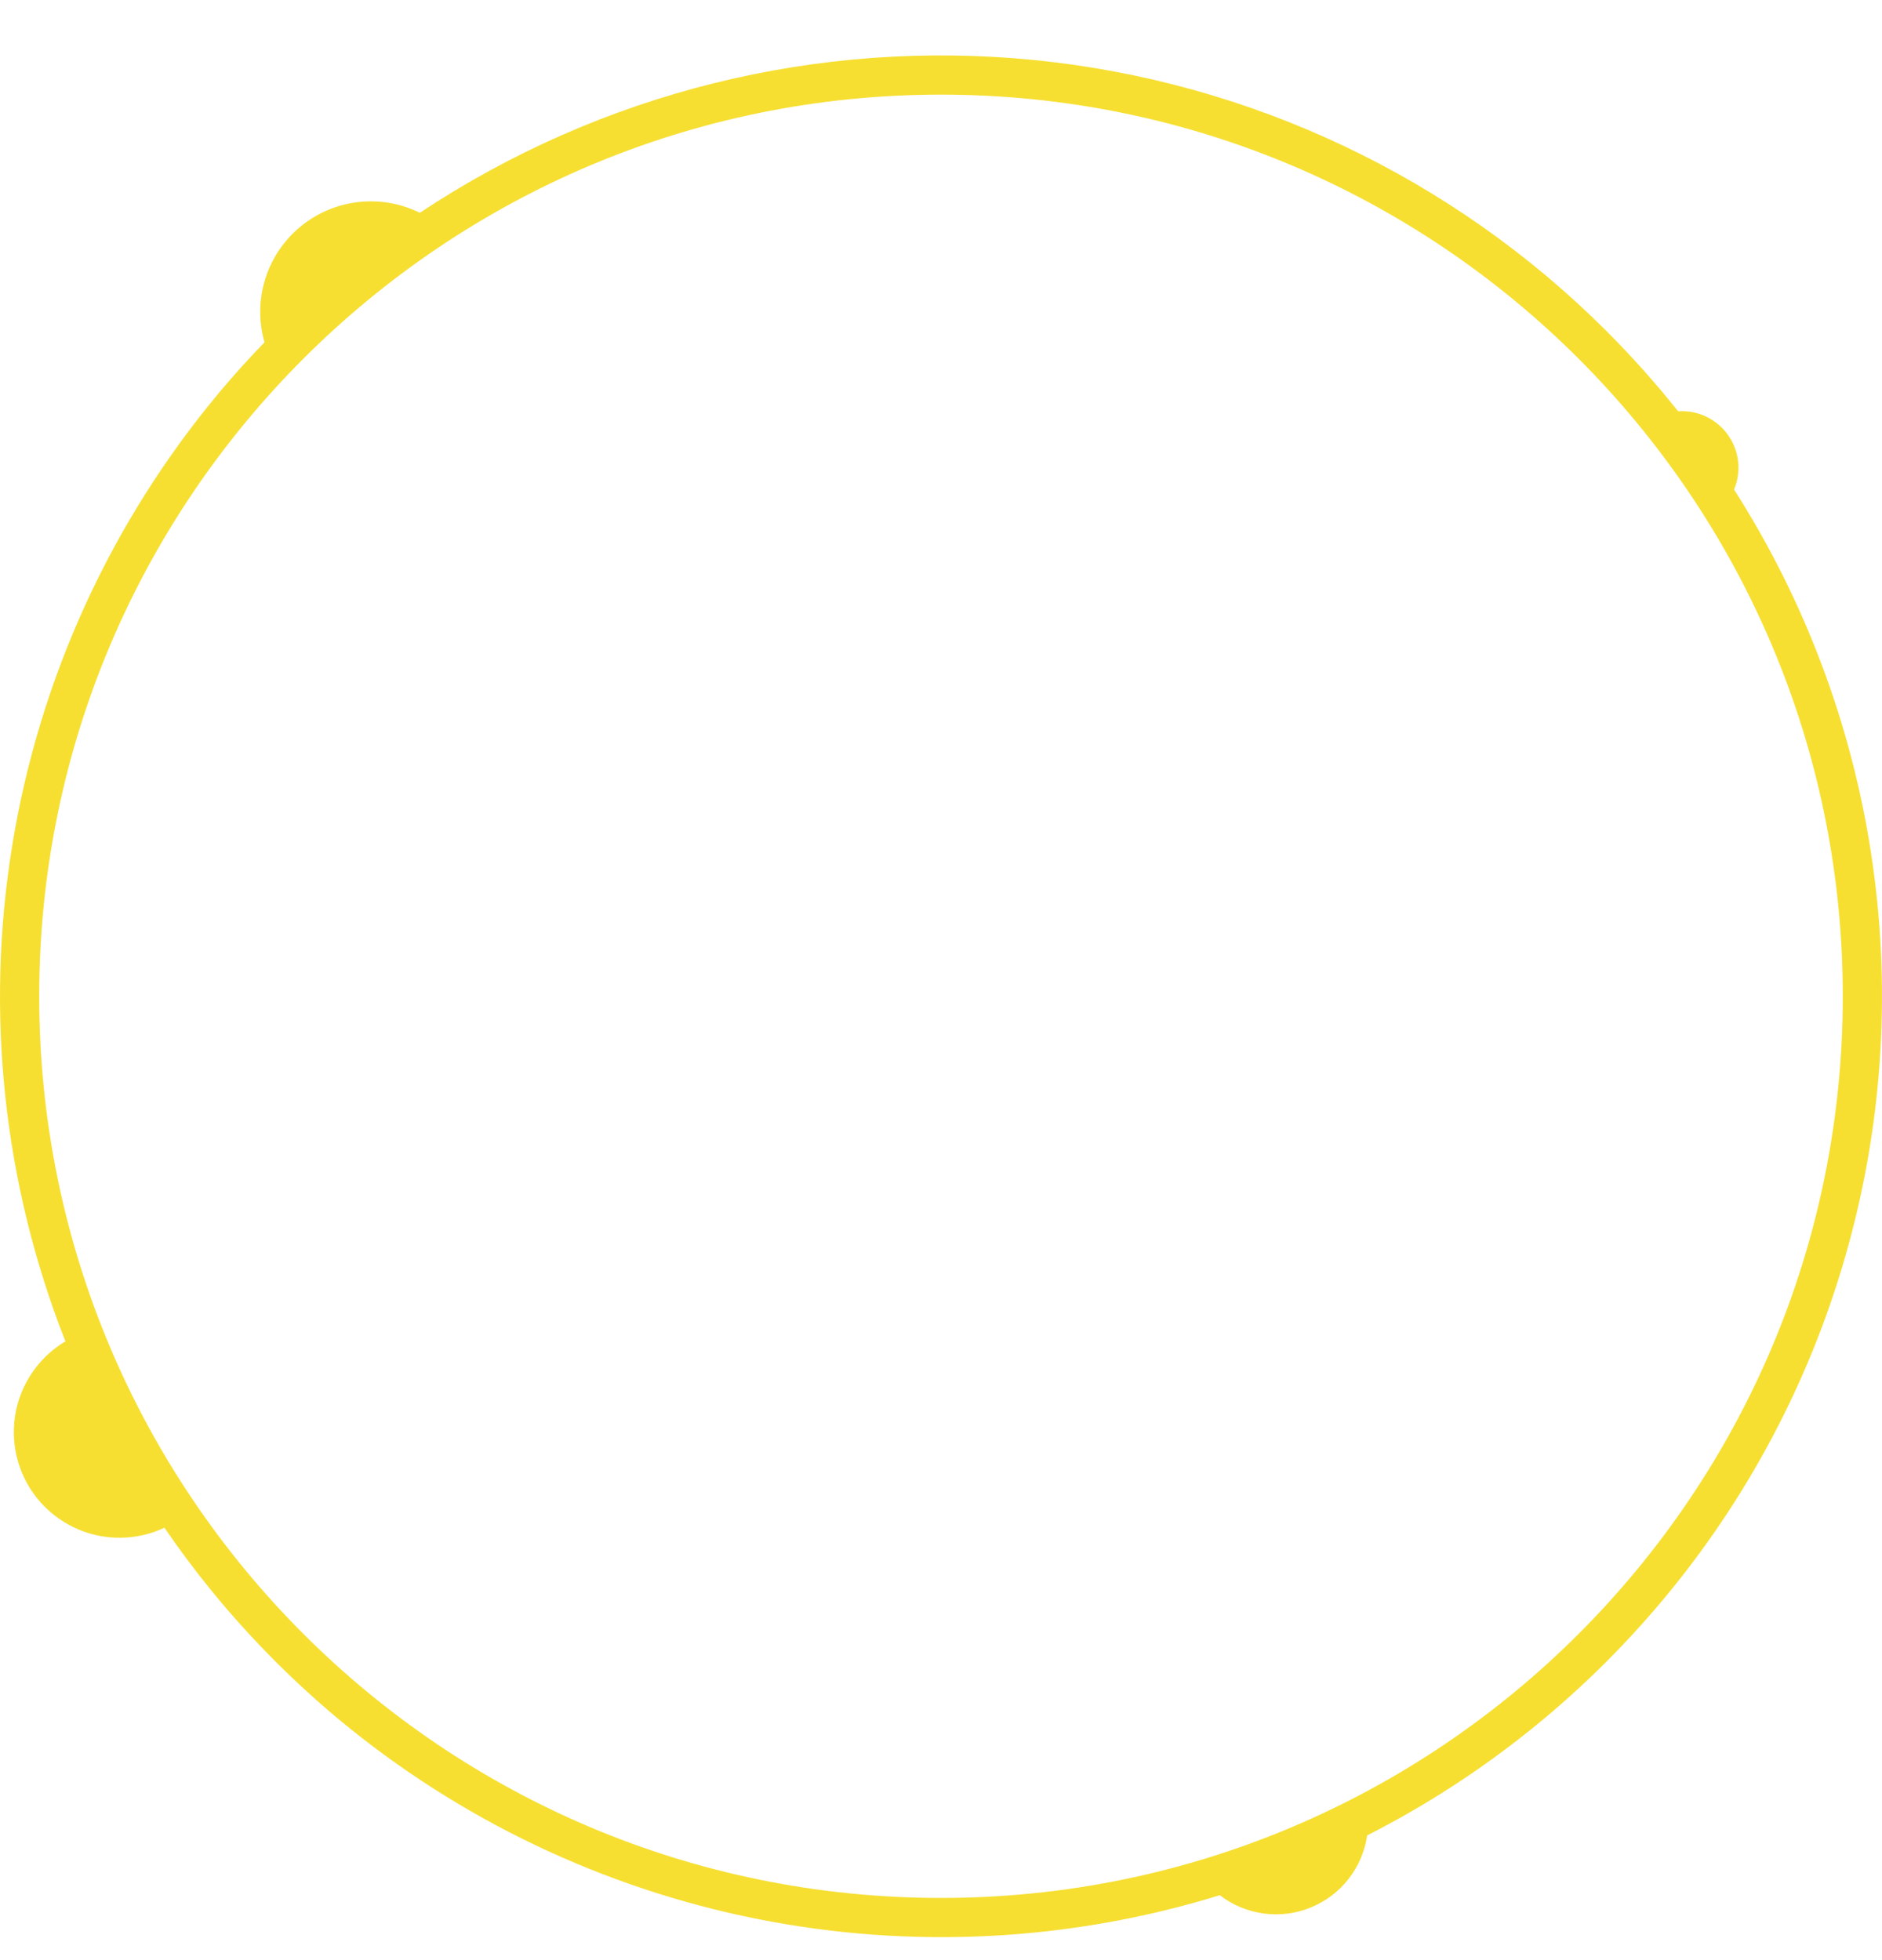 <svg width="24" height="25" viewBox="0 0 24 25" fill="none" xmlns="http://www.w3.org/2000/svg">
<path fill-rule="evenodd" clip-rule="evenodd" d="M1.098 19.544C1.426 19.653 1.784 19.632 2.097 19.485C2.288 19.765 2.492 20.037 2.706 20.299C2.96 20.61 3.23 20.908 3.514 21.192C3.772 21.45 4.04 21.695 4.319 21.928C5.858 23.207 7.691 24.082 9.653 24.474C11.615 24.866 13.643 24.762 15.555 24.172C15.718 24.297 15.91 24.377 16.113 24.405C16.317 24.433 16.524 24.407 16.714 24.329C16.904 24.252 17.07 24.127 17.197 23.965C17.323 23.804 17.405 23.612 17.435 23.409C18.929 22.649 20.247 21.585 21.305 20.285C22.363 18.986 23.137 17.479 23.577 15.863C24.018 14.246 24.115 12.555 23.863 10.898C23.611 9.241 23.015 7.656 22.113 6.243C22.161 6.13 22.178 6.006 22.165 5.884C22.151 5.762 22.106 5.646 22.035 5.546C21.963 5.446 21.867 5.366 21.756 5.313C21.645 5.261 21.522 5.237 21.4 5.246C21.115 4.888 20.81 4.546 20.487 4.223C18.527 2.262 15.949 1.041 13.19 0.766C10.431 0.491 7.663 1.18 5.354 2.714C5.109 2.593 4.835 2.546 4.563 2.578C4.292 2.61 4.036 2.72 3.826 2.895C3.616 3.07 3.461 3.302 3.381 3.563C3.3 3.824 3.298 4.103 3.373 4.366C3.175 4.57 2.984 4.781 2.801 5C1.416 6.655 0.502 8.653 0.156 10.784C-0.191 12.915 0.044 15.099 0.834 17.108C0.537 17.285 0.319 17.57 0.226 17.903C0.133 18.236 0.172 18.592 0.334 18.898C0.496 19.203 0.77 19.434 1.098 19.544ZM12 24.207C18.351 24.207 23.5 19.058 23.5 12.707C23.5 6.356 18.351 1.207 12 1.207C5.649 1.207 0.5 6.356 0.5 12.707C0.5 19.058 5.649 24.207 12 24.207Z" fill="#F6DF31"/>
</svg>
